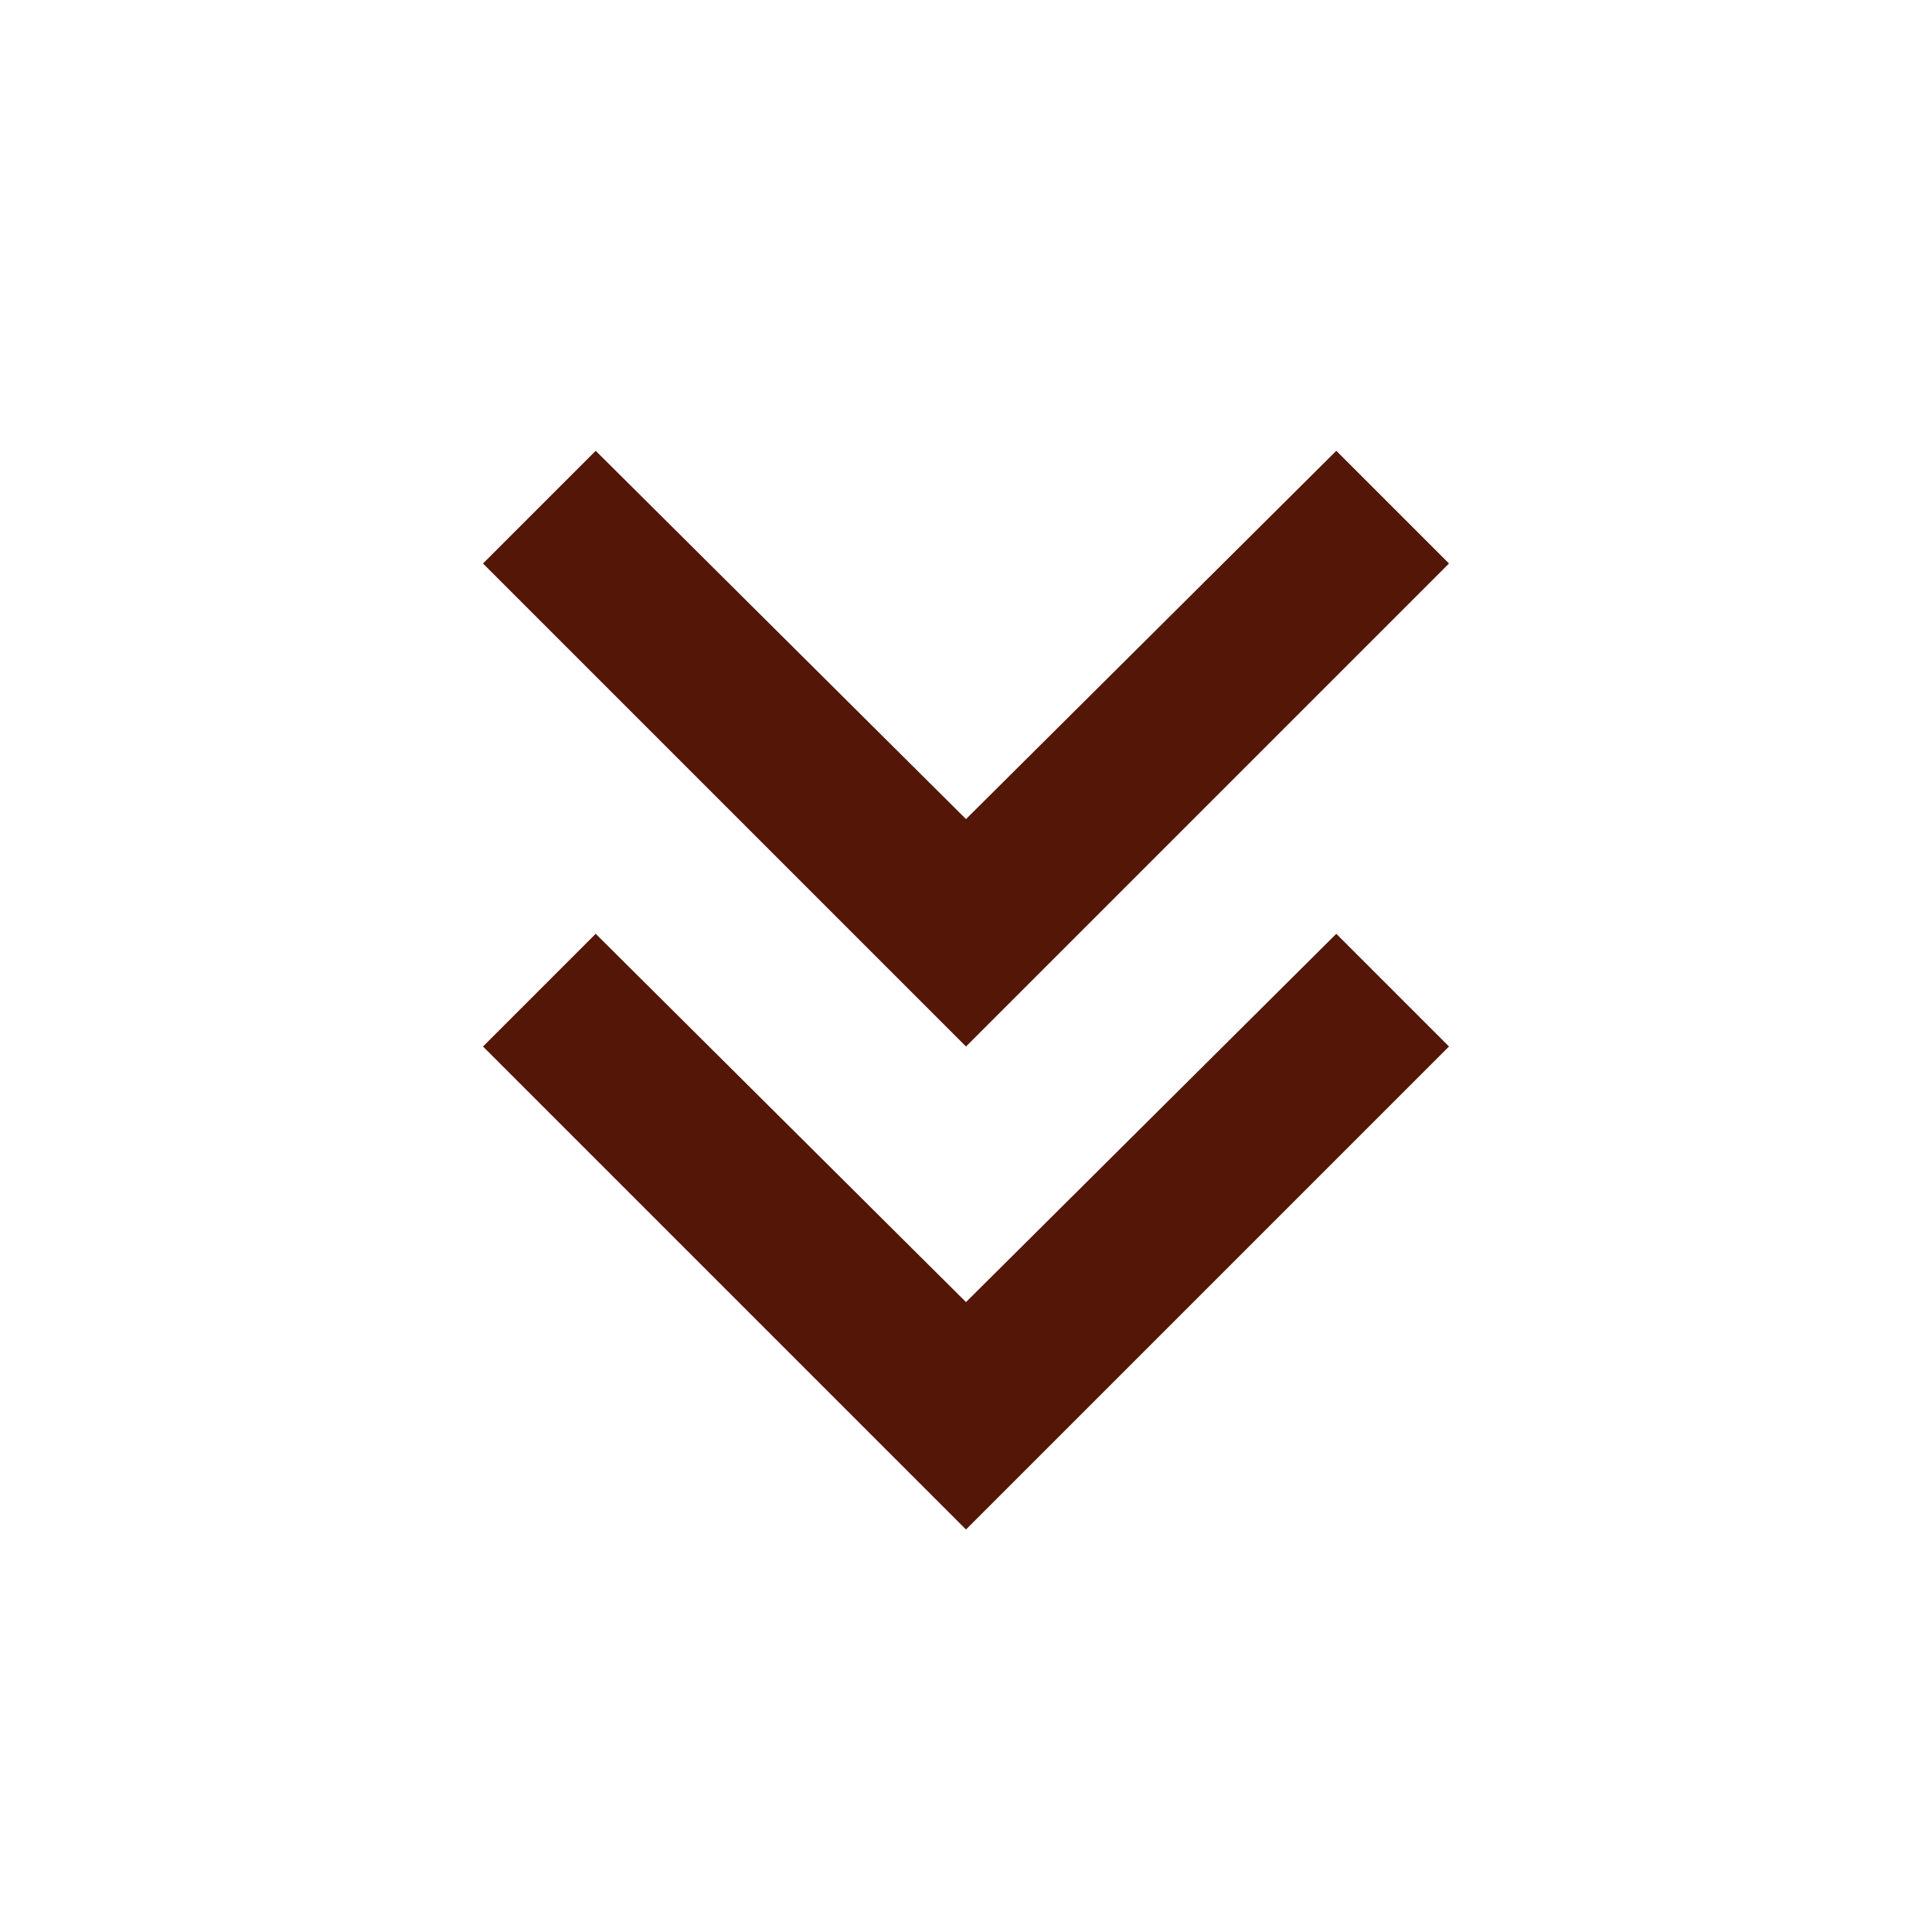 <svg xmlns="http://www.w3.org/2000/svg" height="24px" viewBox="0 -960 960 960" width="24px" fill="#531607"><path d="M480-200 240-440l56-56 184 183 184-183 56 56-240 240Zm0-240L240-680l56-56 184 183 184-183 56 56-240 240Z"/></svg>